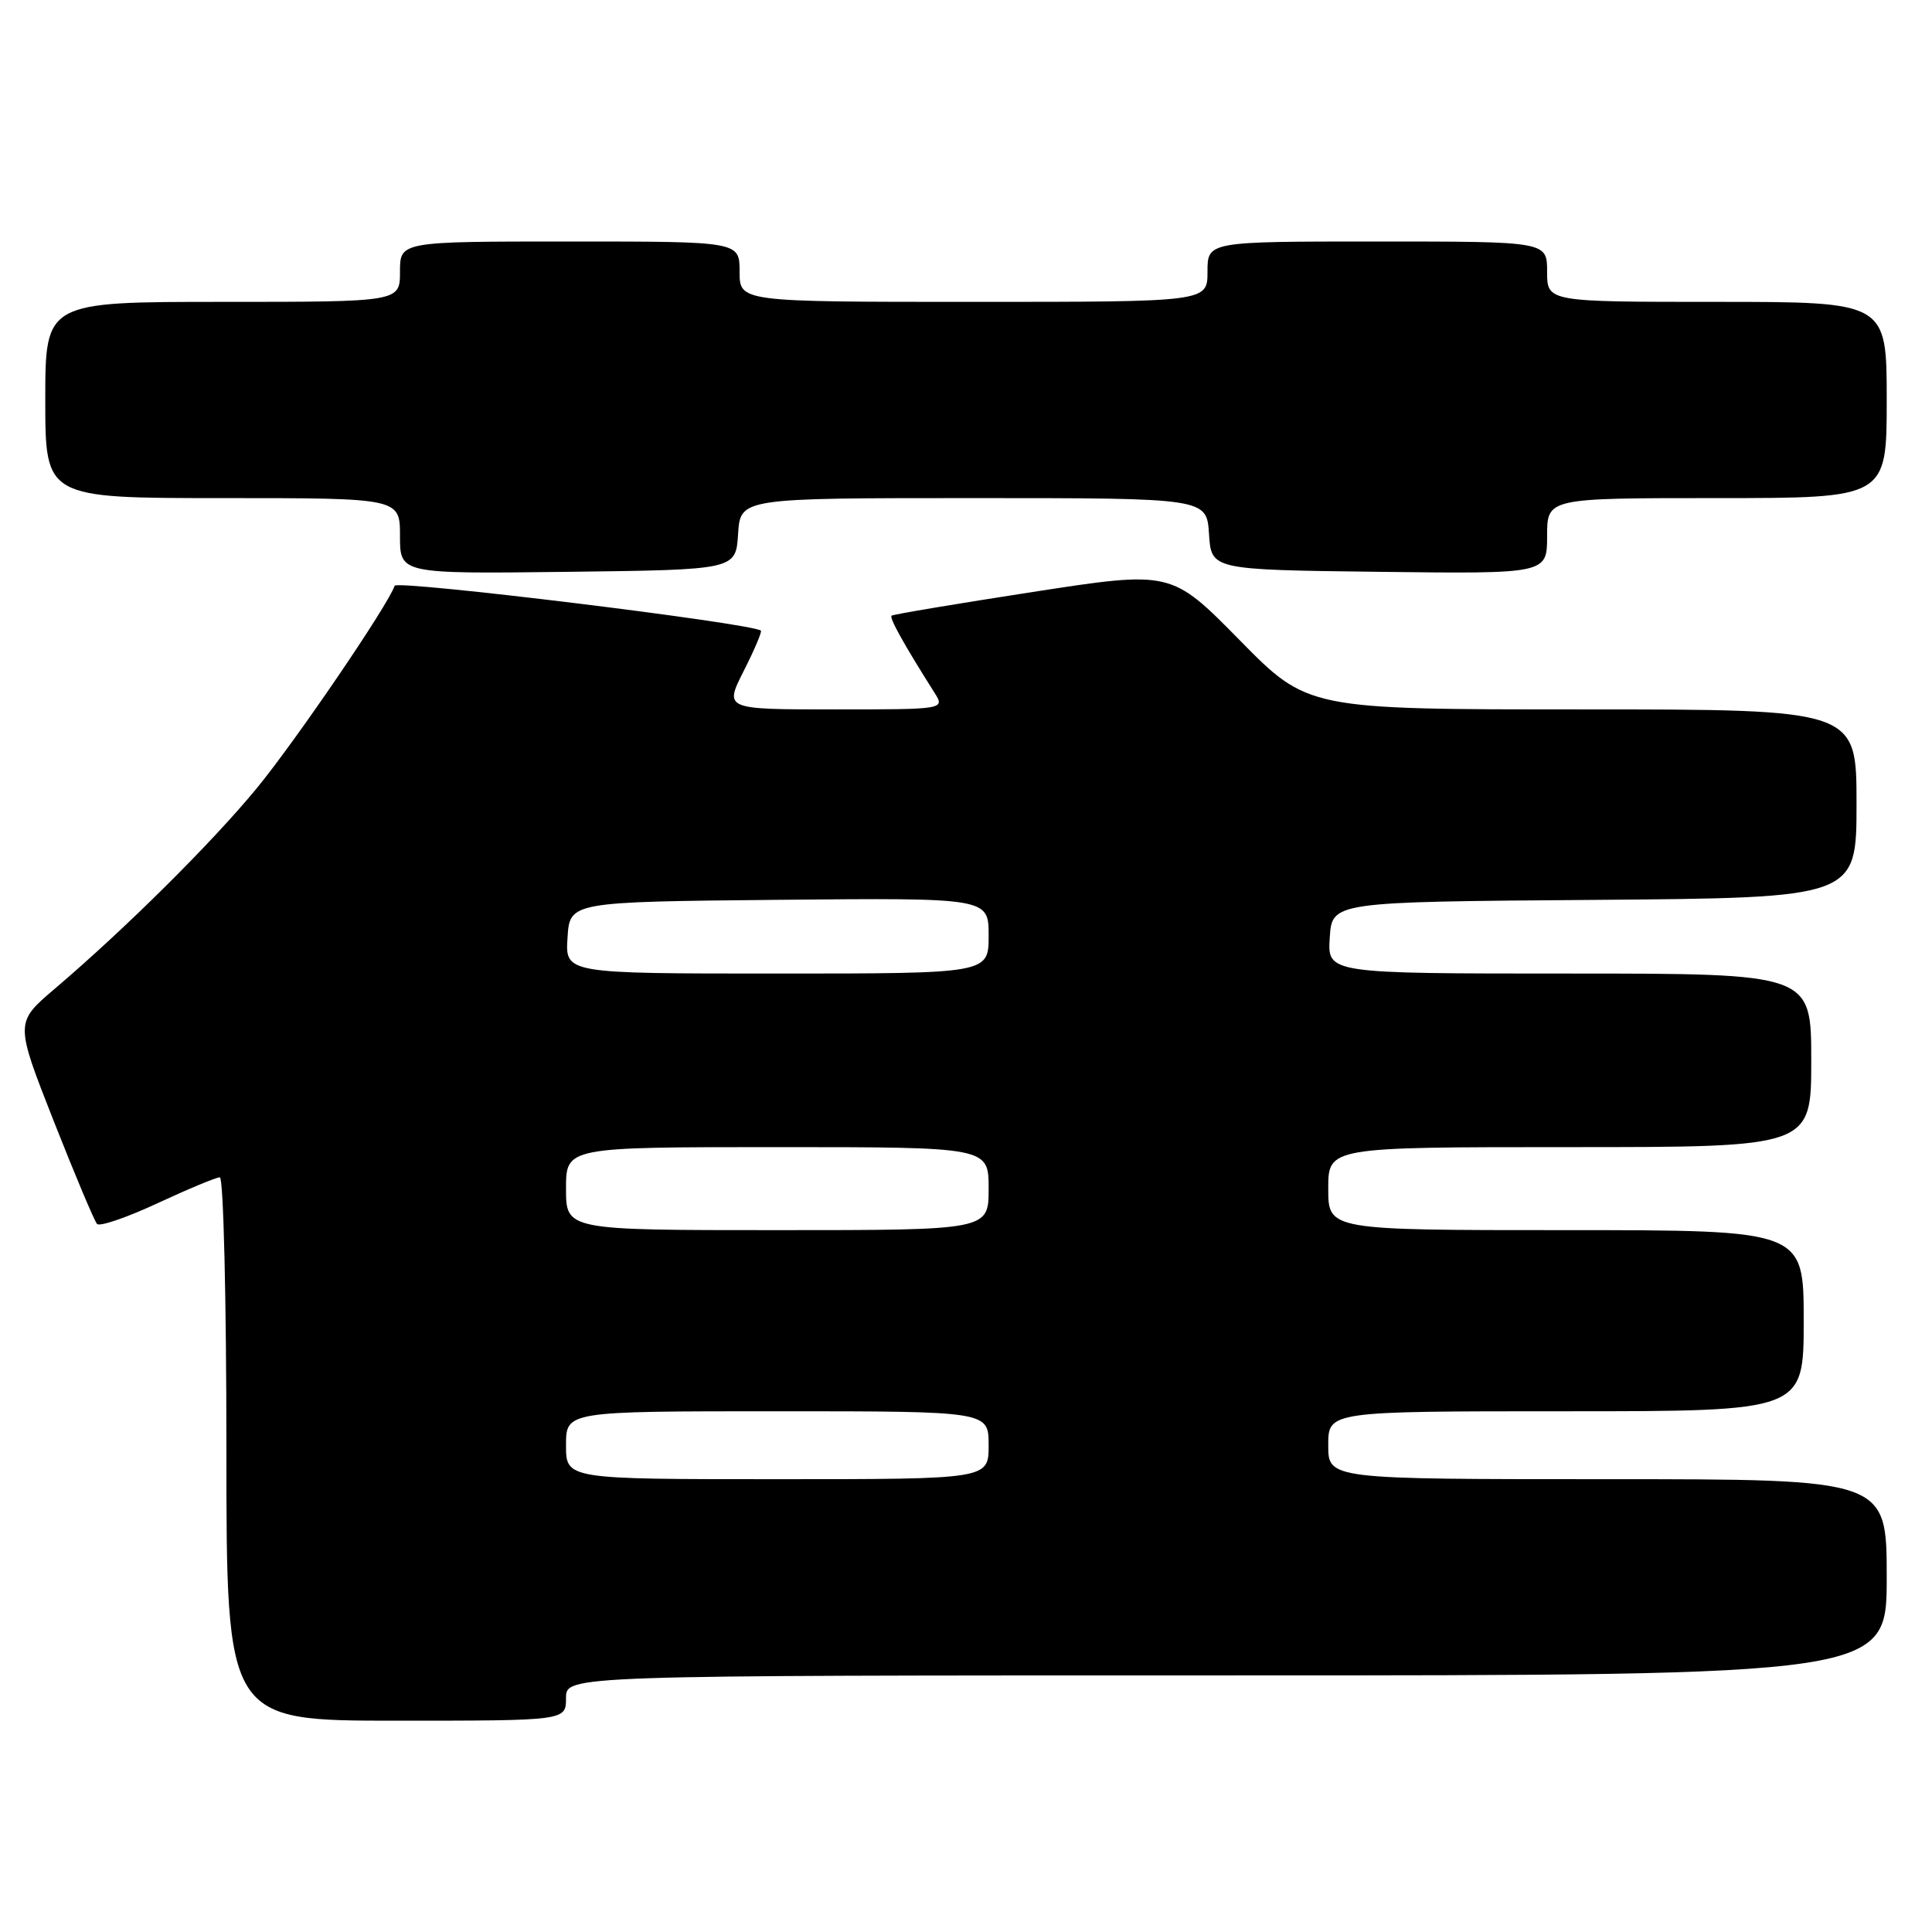 <?xml version="1.0" encoding="UTF-8" standalone="no"?>
<!DOCTYPE svg PUBLIC "-//W3C//DTD SVG 1.1//EN" "http://www.w3.org/Graphics/SVG/1.1/DTD/svg11.dtd" >
<svg xmlns="http://www.w3.org/2000/svg" xmlns:xlink="http://www.w3.org/1999/xlink" version="1.1" viewBox="0 0 256 256">
 <g >
 <path fill="currentColor"
d=" M 75.00 225.00 C 75.00 222.00 75.00 222.00 162.50 222.00 C 250.00 222.00 250.00 222.00 250.00 209.00 C 250.00 196.00 250.00 196.00 213.00 196.00 C 176.00 196.00 176.00 196.00 176.00 191.50 C 176.00 187.00 176.00 187.00 207.50 187.00 C 239.00 187.00 239.00 187.00 239.00 175.00 C 239.00 163.00 239.00 163.00 207.50 163.00 C 176.00 163.00 176.00 163.00 176.00 157.50 C 176.00 152.00 176.00 152.00 208.00 152.00 C 240.00 152.00 240.00 152.00 240.00 140.50 C 240.00 129.00 240.00 129.00 207.95 129.00 C 175.89 129.00 175.89 129.00 176.20 124.25 C 176.50 119.50 176.50 119.50 211.25 119.24 C 246.00 118.97 246.00 118.97 246.00 106.49 C 246.00 94.00 246.00 94.00 209.64 94.00 C 173.28 94.00 173.28 94.00 164.24 84.80 C 155.19 75.61 155.19 75.61 136.84 78.44 C 126.75 80.00 118.34 81.41 118.14 81.58 C 117.81 81.86 119.78 85.40 123.80 91.75 C 125.23 94.00 125.23 94.00 110.60 94.00 C 95.97 94.00 95.97 94.00 98.55 88.90 C 99.97 86.10 100.99 83.69 100.82 83.56 C 99.52 82.56 52.56 76.82 52.29 77.62 C 51.44 80.17 39.25 98.07 34.05 104.41 C 28.10 111.65 16.66 123.01 7.24 131.03 C 1.99 135.50 1.99 135.50 7.10 148.50 C 9.92 155.65 12.51 161.81 12.86 162.18 C 13.21 162.56 16.82 161.32 20.88 159.43 C 24.95 157.54 28.66 156.00 29.13 156.00 C 29.61 156.00 30.00 172.20 30.00 192.00 C 30.00 228.00 30.00 228.00 52.50 228.00 C 75.00 228.00 75.00 228.00 75.00 225.00 Z  M 97.80 70.75 C 98.11 66.00 98.11 66.00 129.00 66.00 C 159.89 66.00 159.89 66.00 160.20 70.75 C 160.50 75.50 160.50 75.50 182.75 75.77 C 205.00 76.04 205.00 76.04 205.00 71.02 C 205.00 66.00 205.00 66.00 227.50 66.00 C 250.00 66.00 250.00 66.00 250.00 53.00 C 250.00 40.00 250.00 40.00 227.50 40.00 C 205.00 40.00 205.00 40.00 205.00 36.00 C 205.00 32.00 205.00 32.00 182.50 32.00 C 160.00 32.00 160.00 32.00 160.00 36.00 C 160.00 40.00 160.00 40.00 129.00 40.00 C 98.00 40.00 98.00 40.00 98.00 36.00 C 98.00 32.00 98.00 32.00 75.50 32.00 C 53.00 32.00 53.00 32.00 53.00 36.00 C 53.00 40.00 53.00 40.00 29.50 40.00 C 6.00 40.00 6.00 40.00 6.00 53.00 C 6.00 66.00 6.00 66.00 29.50 66.00 C 53.00 66.00 53.00 66.00 53.00 71.02 C 53.00 76.04 53.00 76.04 75.25 75.77 C 97.50 75.50 97.50 75.50 97.80 70.75 Z  M 75.00 191.50 C 75.00 187.00 75.00 187.00 103.00 187.00 C 131.00 187.00 131.00 187.00 131.00 191.50 C 131.00 196.00 131.00 196.00 103.00 196.00 C 75.00 196.00 75.00 196.00 75.00 191.50 Z  M 75.00 157.50 C 75.00 152.00 75.00 152.00 103.00 152.00 C 131.00 152.00 131.00 152.00 131.00 157.50 C 131.00 163.00 131.00 163.00 103.00 163.00 C 75.00 163.00 75.00 163.00 75.00 157.50 Z  M 75.20 124.25 C 75.50 119.50 75.50 119.50 103.25 119.23 C 131.00 118.97 131.00 118.97 131.00 123.98 C 131.00 129.00 131.00 129.00 102.95 129.00 C 74.89 129.00 74.89 129.00 75.20 124.25 Z "/>
</g>
</svg>